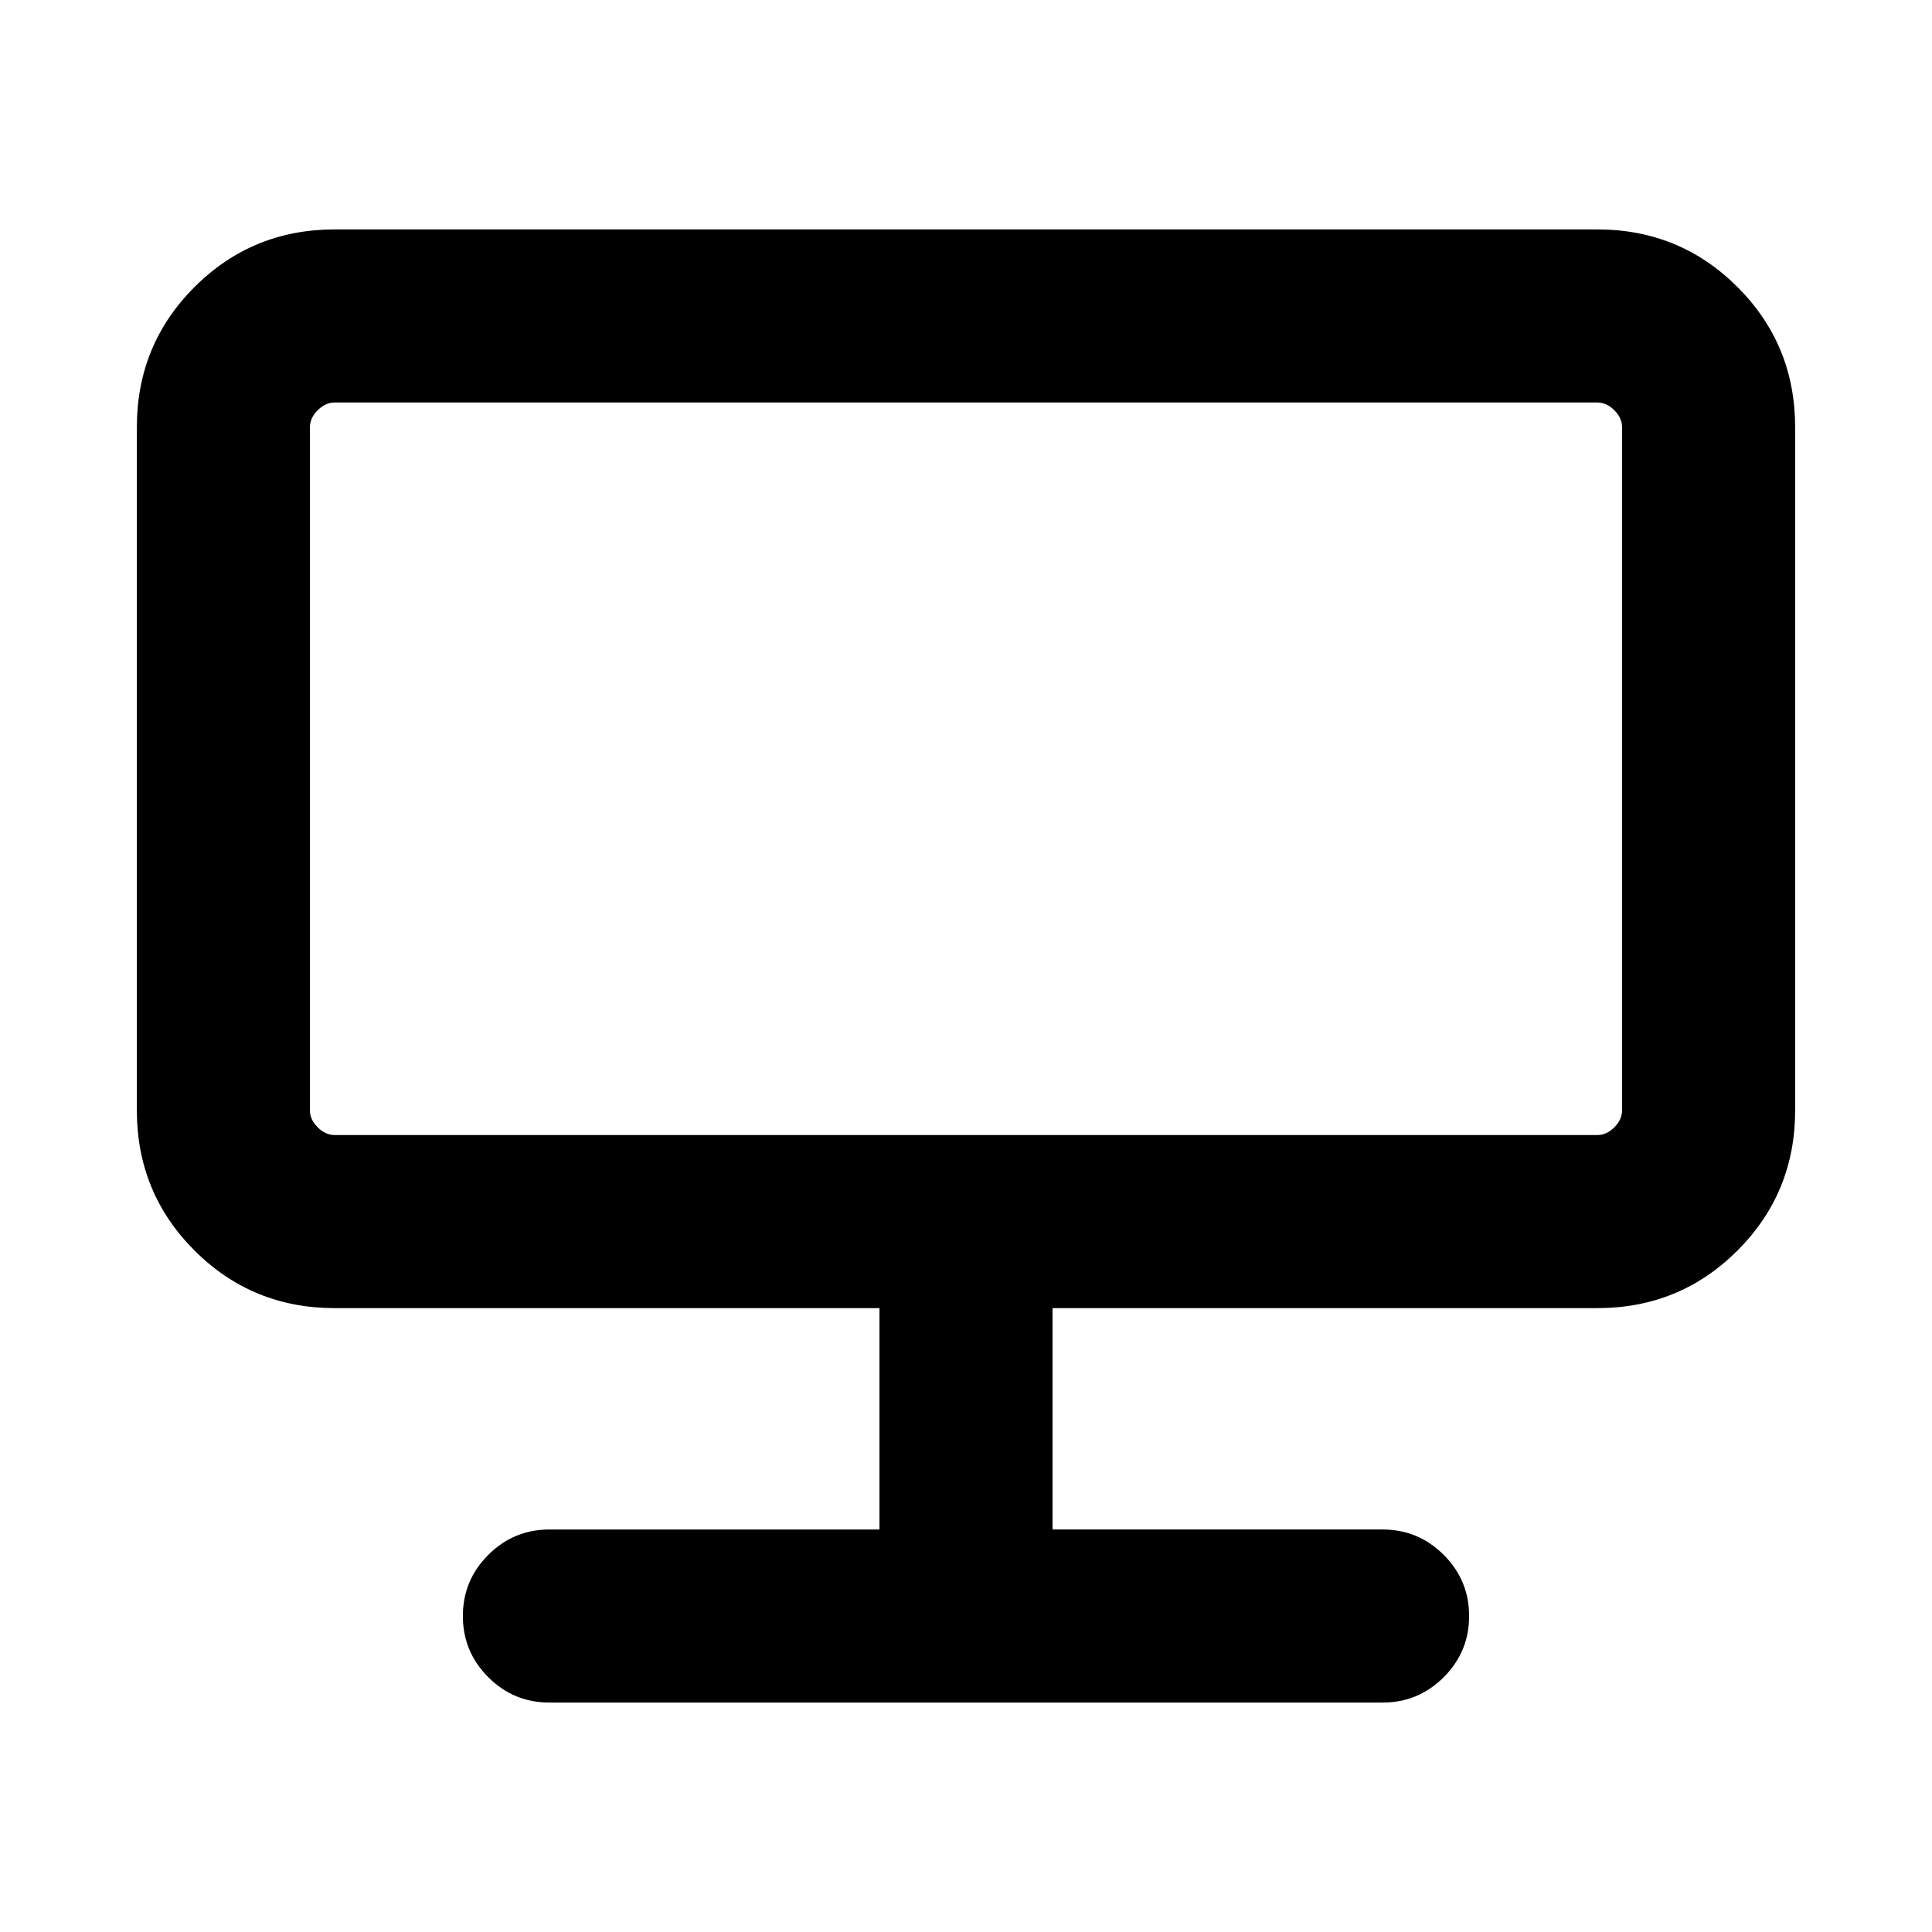 <svg xmlns="http://www.w3.org/2000/svg" height="24" viewBox="0 -960 960 960" width="24"><path d="M273.001-114.001q-17.769 0-30.384-12.616-12.616-12.615-12.616-30.384t12.616-30.384Q255.232-200 273.001-200h164v-110H166.309q-41.033 0-69.67-28.637Q68-367.275 68-408.307v-339.384q0-41.033 28.638-69.67 28.637-28.638 69.67-28.638h627.382q41.033 0 69.67 28.638 28.638 28.637 28.638 69.67v339.384q0 41.032-28.638 69.67Q834.724-310 793.691-310H522.999v110h164q17.769 0 30.384 12.615 12.616 12.615 12.616 30.384t-12.616 30.384q-12.615 12.616-30.384 12.616H273.001ZM154-408.307q0 4.616 3.846 8.462 3.847 3.846 8.463 3.846h627.382q4.616 0 8.463-3.846 3.846-3.846 3.846-8.462v-339.384q0-4.616-3.846-8.463-3.847-3.846-8.463-3.846H166.309q-4.616 0-8.463 3.846-3.846 3.847-3.846 8.463v339.384Zm0 0V-760-395.999v-12.308Z"/></svg>